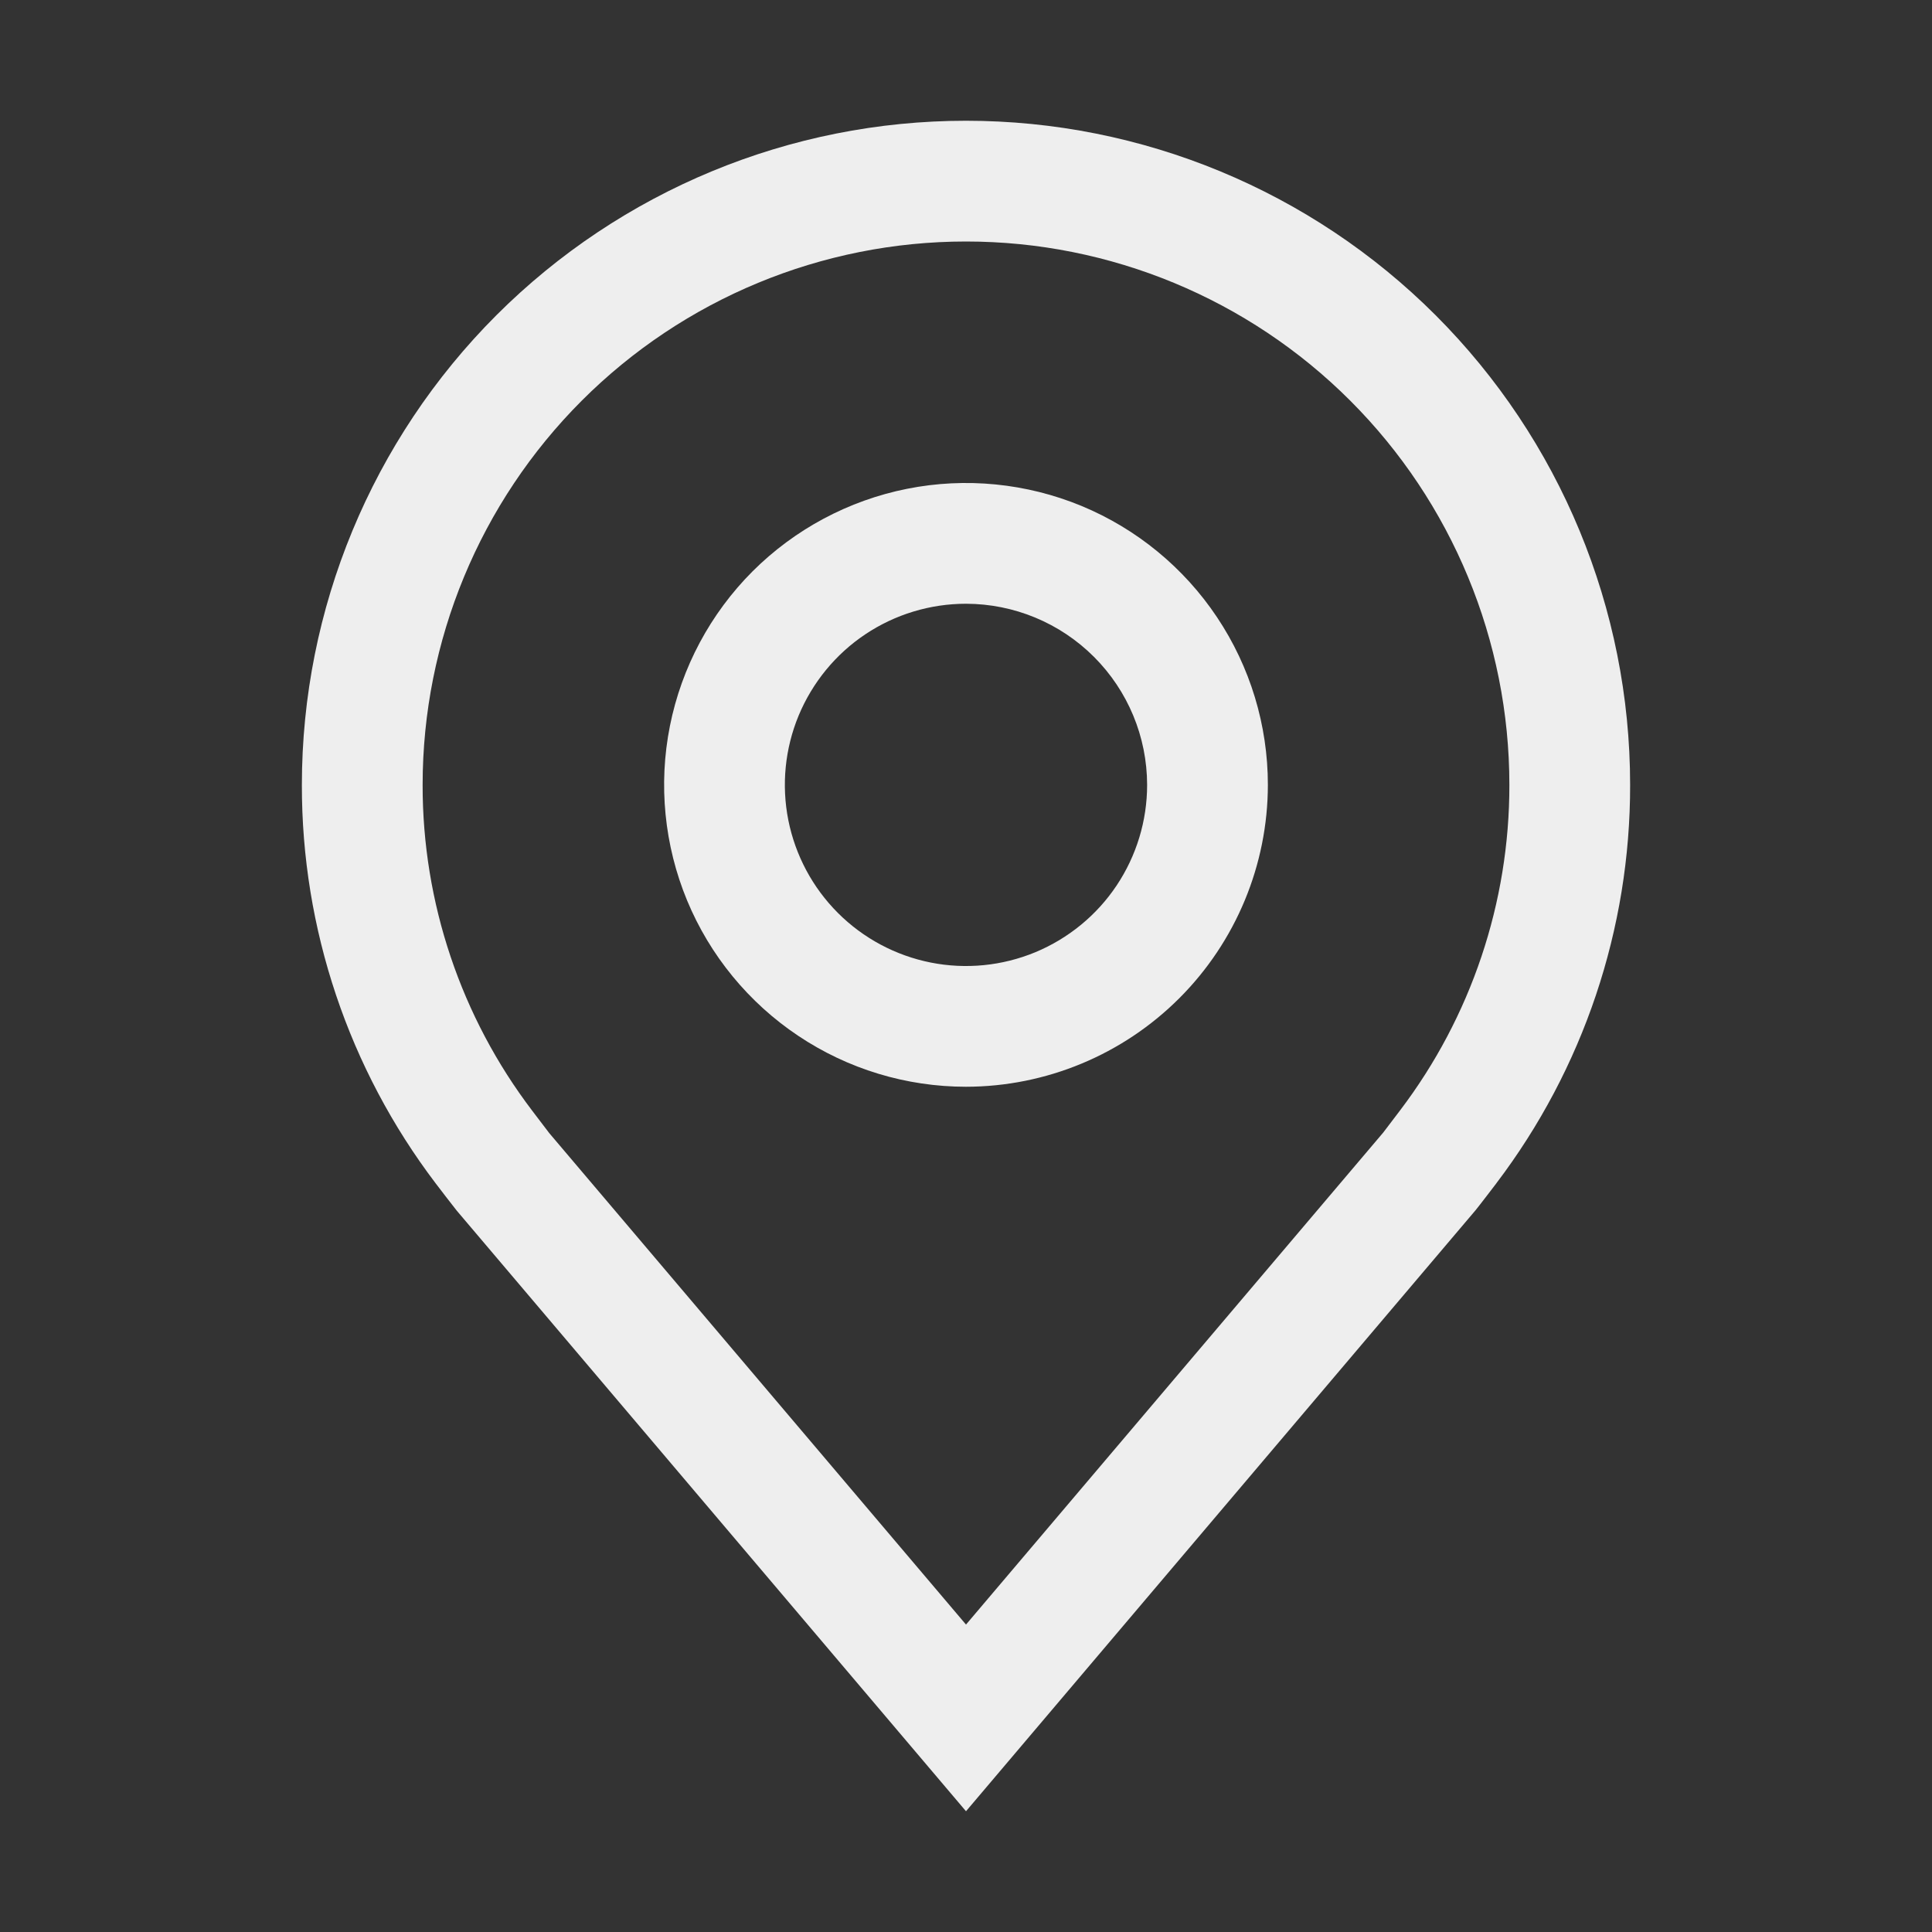 <svg width="24" height="24" viewBox="0 0 24 24" fill="none" xmlns="http://www.w3.org/2000/svg">
<rect x="0" y="0" width="24" height="24" fill="#333333" stroke="none"/>
<path d="M12 13.5C11.258 13.5 10.533 13.28 9.917 12.868C9.3 12.456 8.819 11.87 8.535 11.185C8.252 10.5 8.177 9.746 8.322 9.018C8.467 8.291 8.824 7.623 9.348 7.098C9.873 6.574 10.541 6.217 11.268 6.072C11.996 5.927 12.75 6.002 13.435 6.285C14.12 6.569 14.706 7.05 15.118 7.667C15.53 8.283 15.75 9.008 15.75 9.75C15.749 10.744 15.353 11.697 14.65 12.4C13.947 13.103 12.994 13.499 12 13.5ZM12 7.5C11.555 7.5 11.12 7.632 10.75 7.879C10.38 8.126 10.092 8.478 9.921 8.889C9.751 9.3 9.706 9.752 9.793 10.189C9.88 10.625 10.094 11.026 10.409 11.341C10.724 11.656 11.125 11.87 11.561 11.957C11.998 12.044 12.45 11.999 12.861 11.829C13.272 11.658 13.624 11.37 13.871 11C14.118 10.63 14.25 10.195 14.25 9.75C14.249 9.153 14.012 8.582 13.59 8.16C13.168 7.738 12.597 7.501 12 7.5Z" fill="#EEEEEE"/>
<path d="M12 22.5L5.673 15.038C5.585 14.926 5.498 14.813 5.412 14.7C4.331 13.276 3.747 11.537 3.75 9.75C3.75 7.562 4.619 5.464 6.166 3.916C7.714 2.369 9.812 1.5 12 1.5C14.188 1.5 16.287 2.369 17.834 3.916C19.381 5.464 20.25 7.562 20.25 9.75C20.253 11.537 19.669 13.275 18.589 14.698L18.588 14.7C18.588 14.7 18.363 14.995 18.329 15.035L12 22.5ZM6.61 13.796C6.61 13.796 6.785 14.027 6.824 14.077L12 20.181L17.183 14.069C17.215 14.027 17.391 13.795 17.392 13.794C18.275 12.631 18.752 11.21 18.75 9.75C18.75 7.96 18.039 6.243 16.773 4.977C15.507 3.711 13.79 3 12 3C10.21 3 8.493 3.711 7.227 4.977C5.961 6.243 5.25 7.96 5.25 9.75C5.248 11.211 5.726 12.633 6.61 13.796Z" fill="#EEEEEE"/>
</svg>
